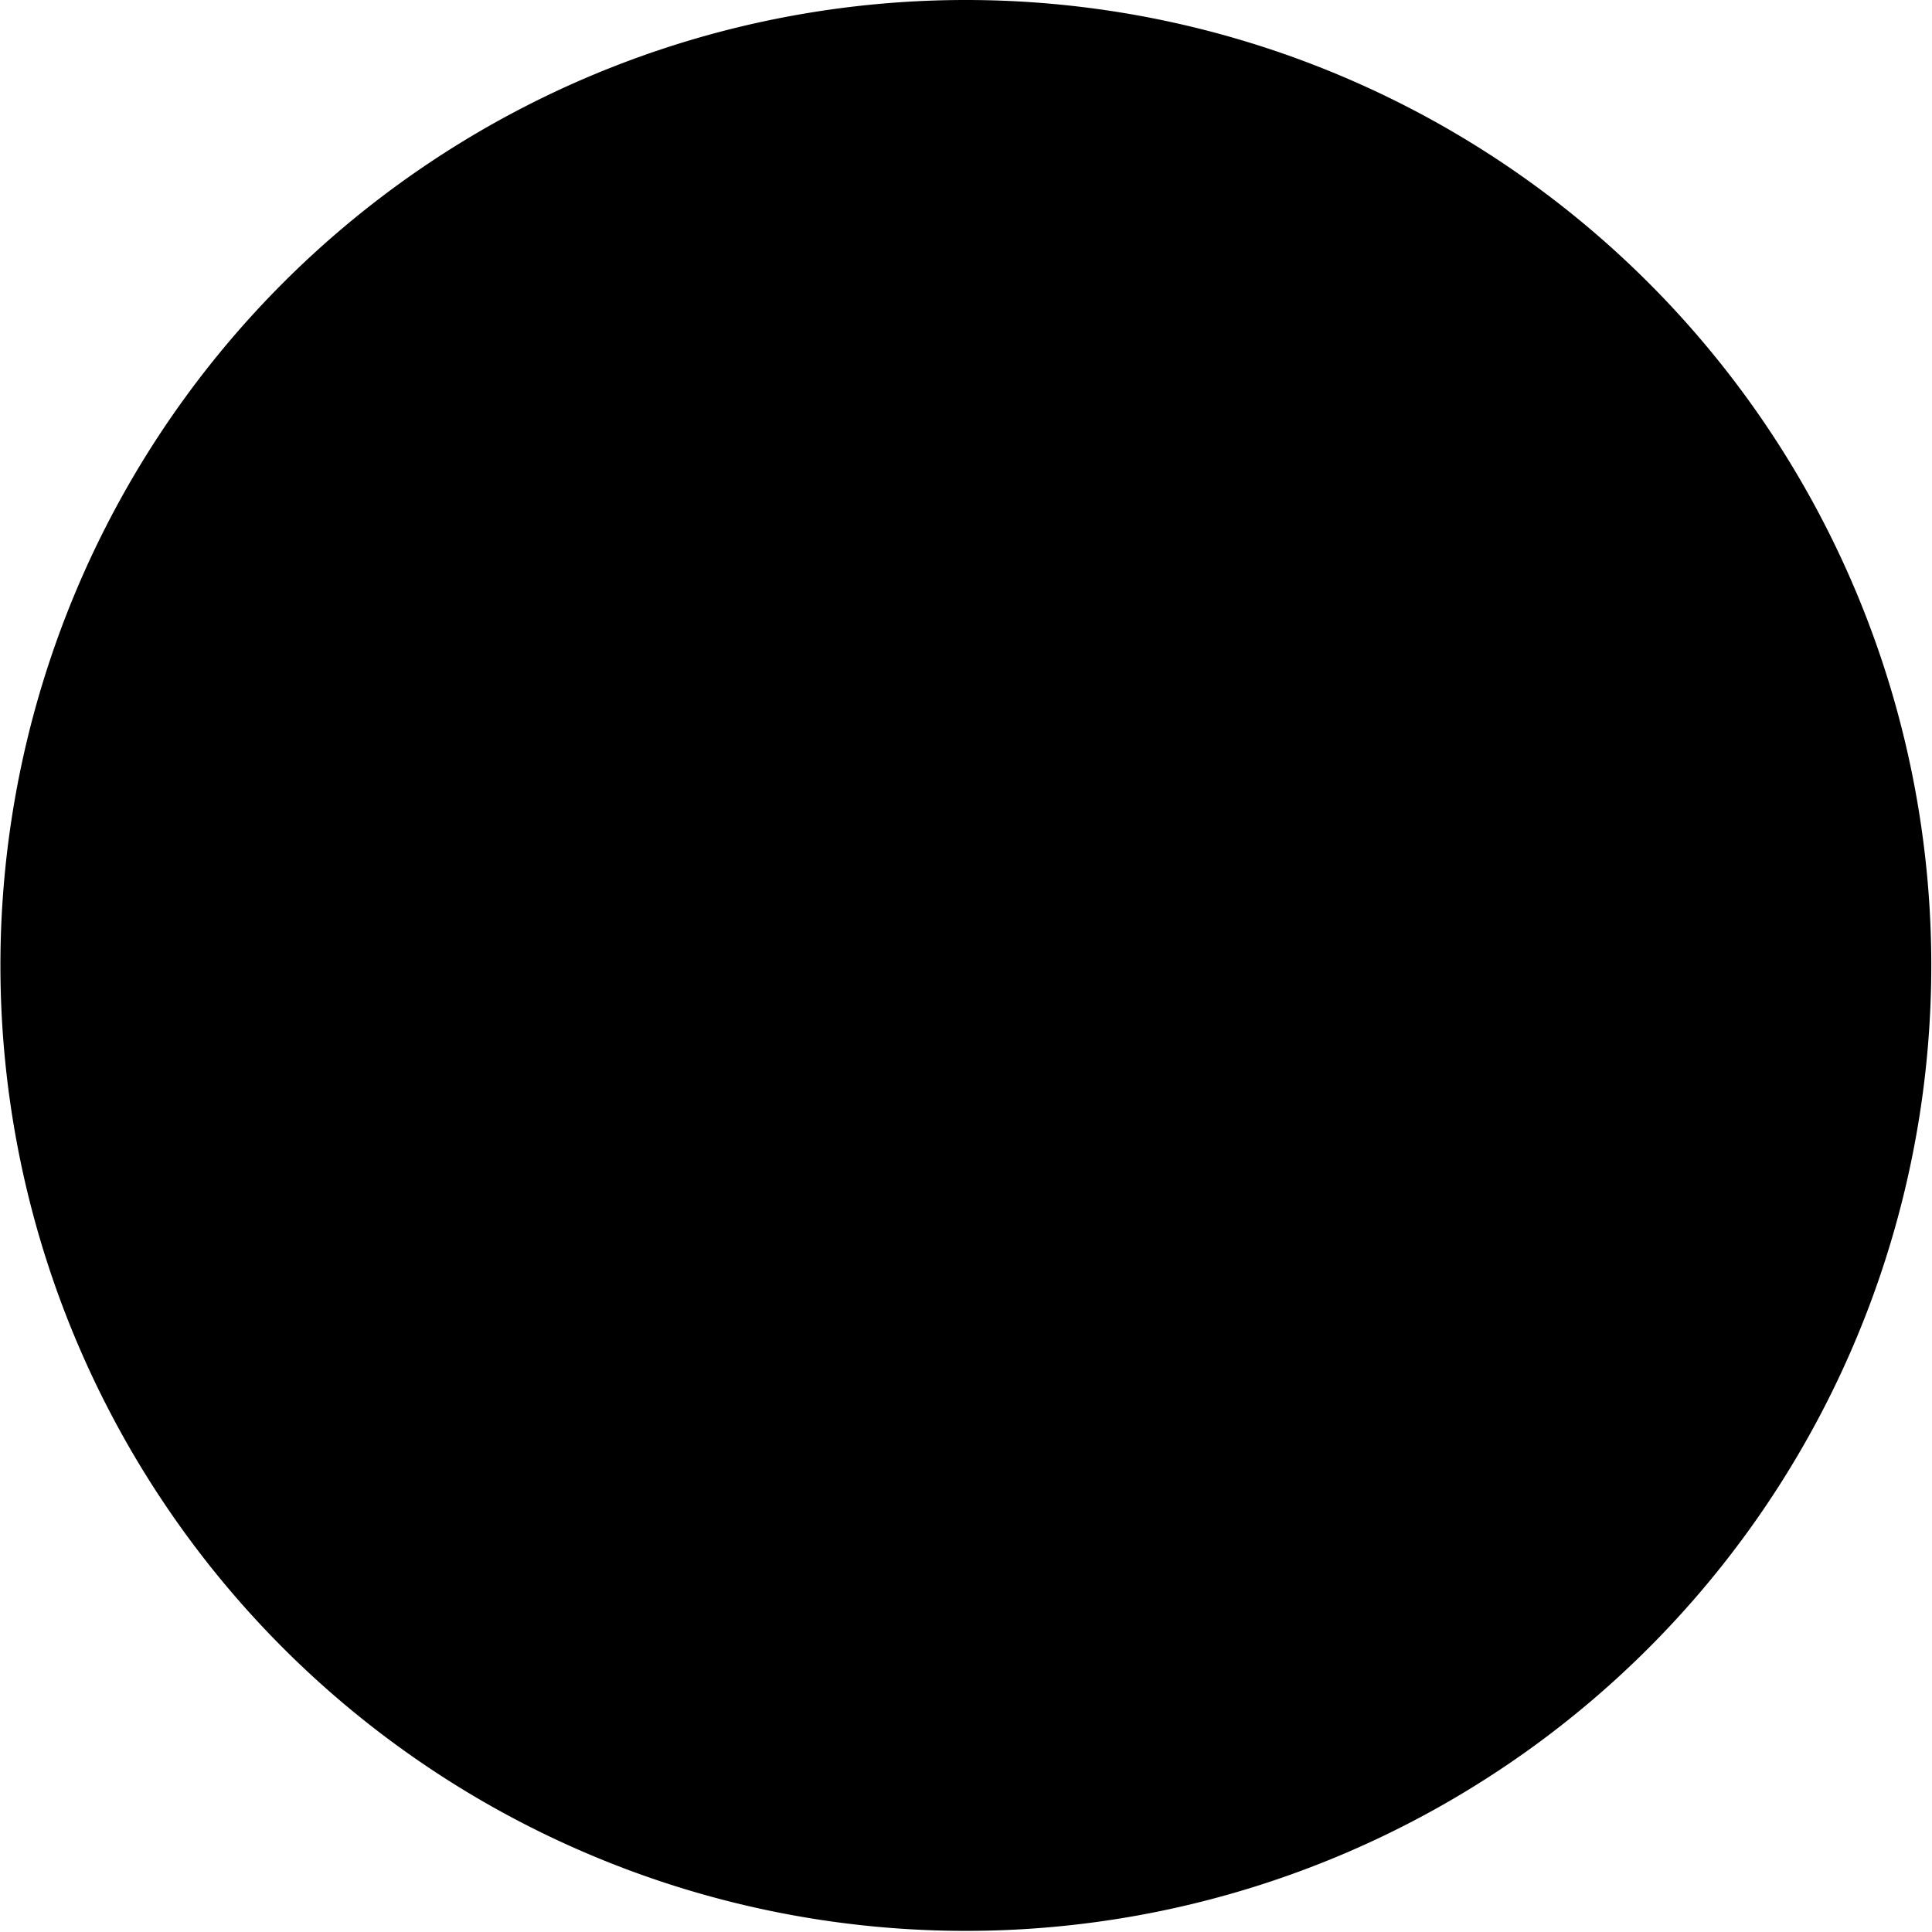 <svg xmlns="http://www.w3.org/2000/svg" xmlns:xlink="http://www.w3.org/1999/xlink" width="48" height="48" viewBox="0 0 48 48">
  <defs>
    <clipPath id="clip-SVG">
      <rect width="48" height="48"/>
    </clipPath>
  </defs>
  <g id="SVG" clip-path="url(#clip-SVG)">
    <g id="Created_by_Luca_Carbone" data-name="Created by Luca Carbone" transform="translate(-3.891 -3.89)">
      <path id="Path_95" data-name="Path 95" d="M27.89,3.89a23.986,23.986,0,1,1-.005,0Zm0,45.953a21.708,21.708,0,0,1-4.684-.521,21.957,21.957,0,0,0,0-42.882A21.708,21.708,0,0,1,27.89,5.92a21.955,21.955,0,0,1,0,43.91Z" transform="translate(0 0)"/>
    </g>
  </g>
</svg>

